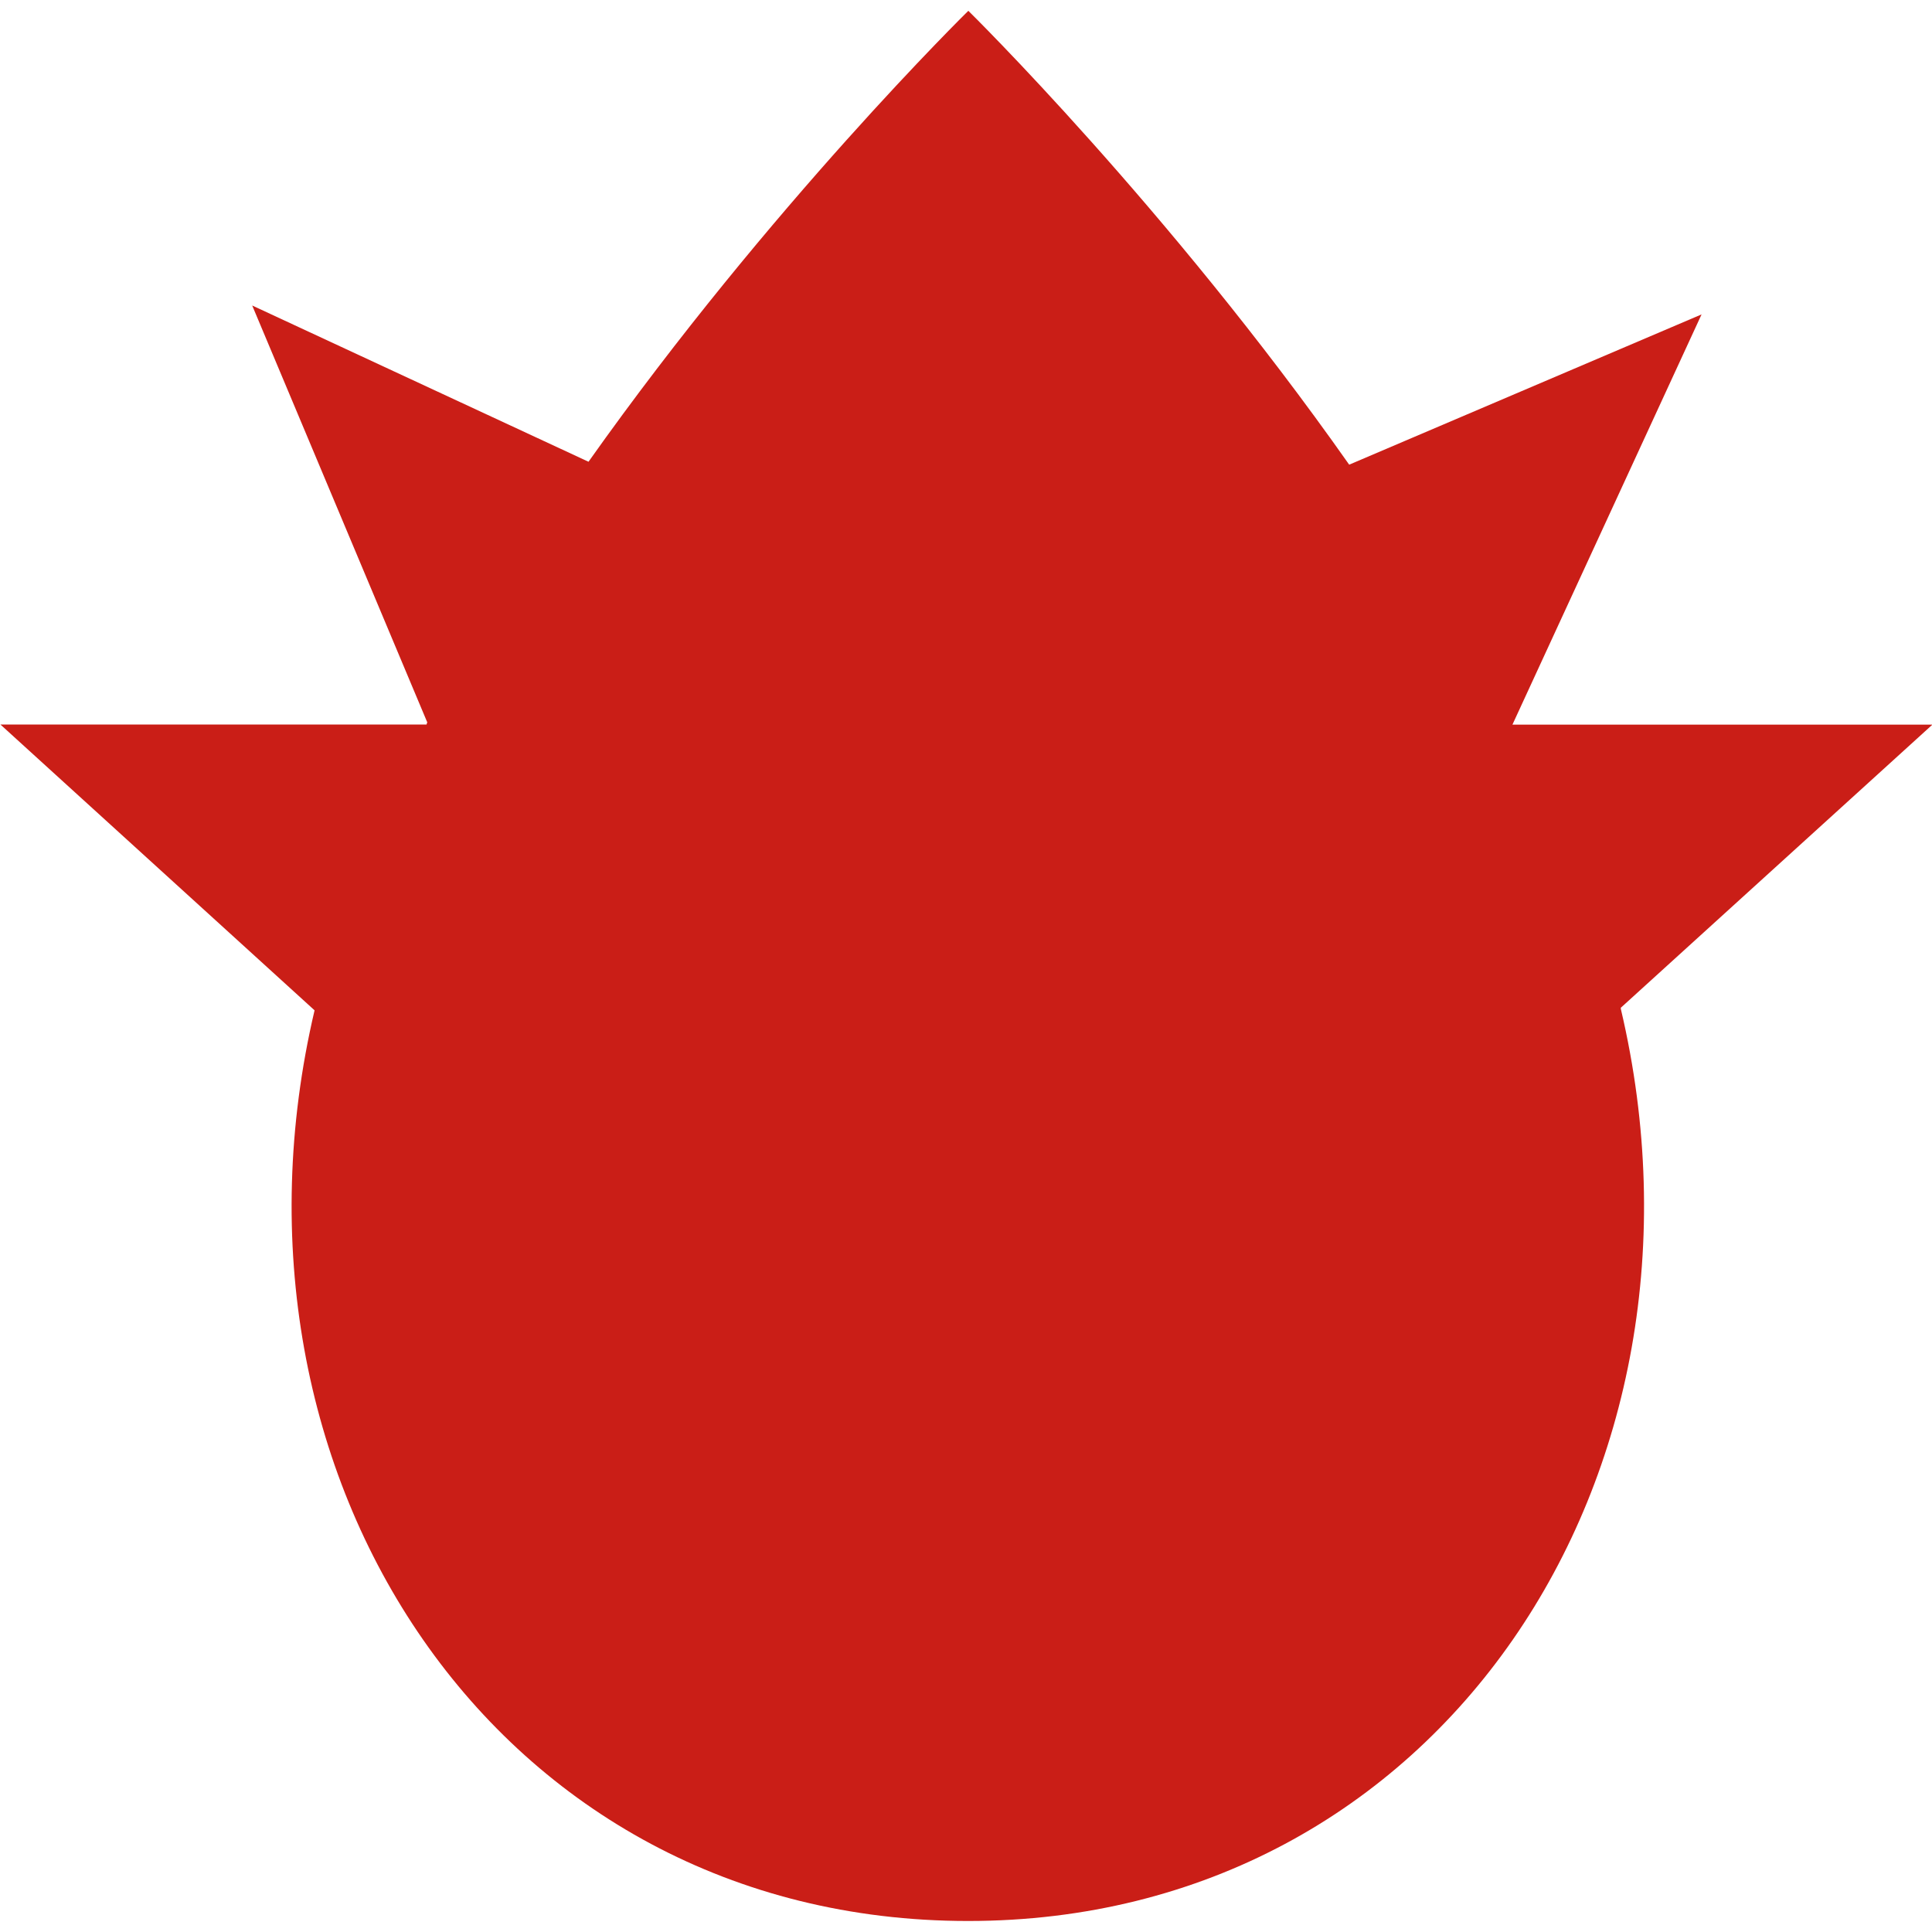 <svg width="500" height="500" version="1.1" viewBox="0 0 132.3 132.3" xmlns="http://www.w3.org/2000/svg">
  <defs>
    <style type="text/css">.fil0 {fill:black;fill-rule:nonzero}</style>
  </defs>
  <path d="m111 69 21.33-19.38h-28.76l12.95-28.09-24.13 10.29c-12.43-17.67-26.08-31.08-26.08-31.08s-13.58 13.32-26.01 30.88l-23.03-10.7 11.99 28.55s-0.049 0.098-0.049 0.146h-29.18l21.51 19.57c-7.471 31.8 12.38 62.36 44.75 62.36 32.37 0 52.22-30.57 44.7-62.46v-0.097" fill="#ca1e17"/>
</svg>

